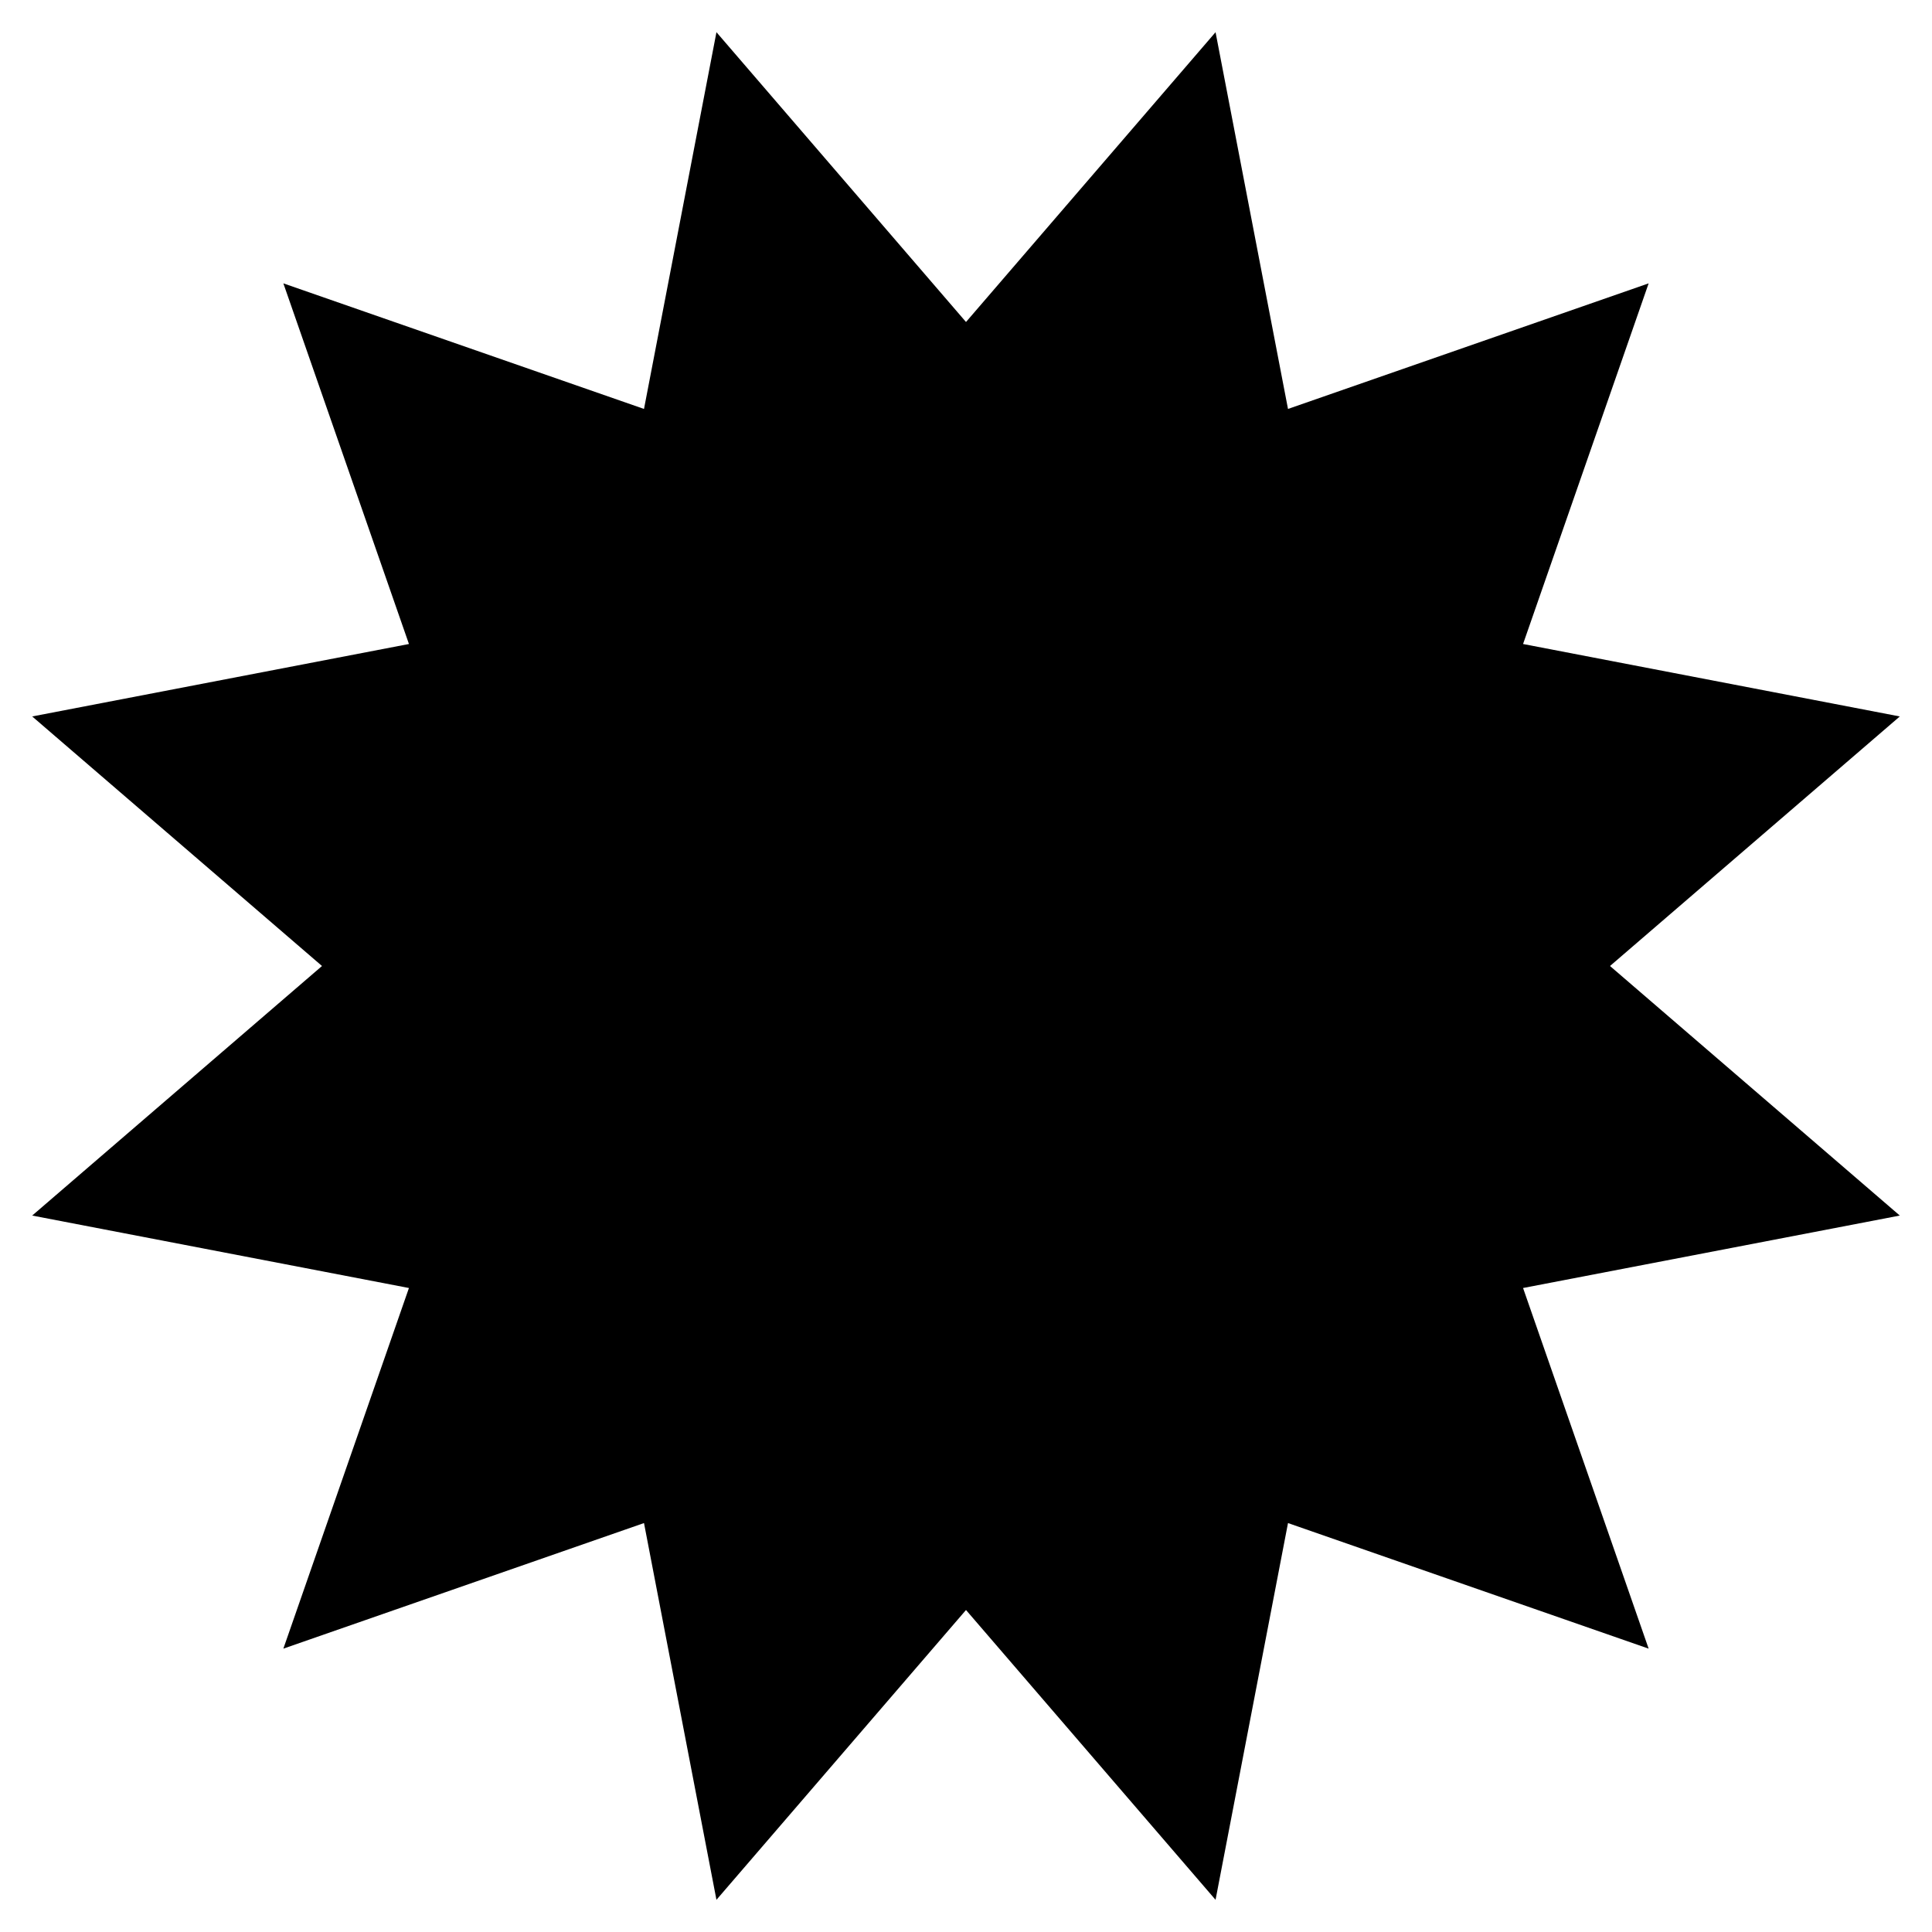 <svg xmlns="http://www.w3.org/2000/svg" viewBox="0 0 1200 1200"><path d="M800 254l224-78-78 224 234 45-180 155 180 155-234 45 78 224-224-78-45 234-155-180-155 180-45-234-224 78 78-224-234-45 180-155L20 445l234-45-78-224 224 78 45-234 155 180L755 20z"/></svg>